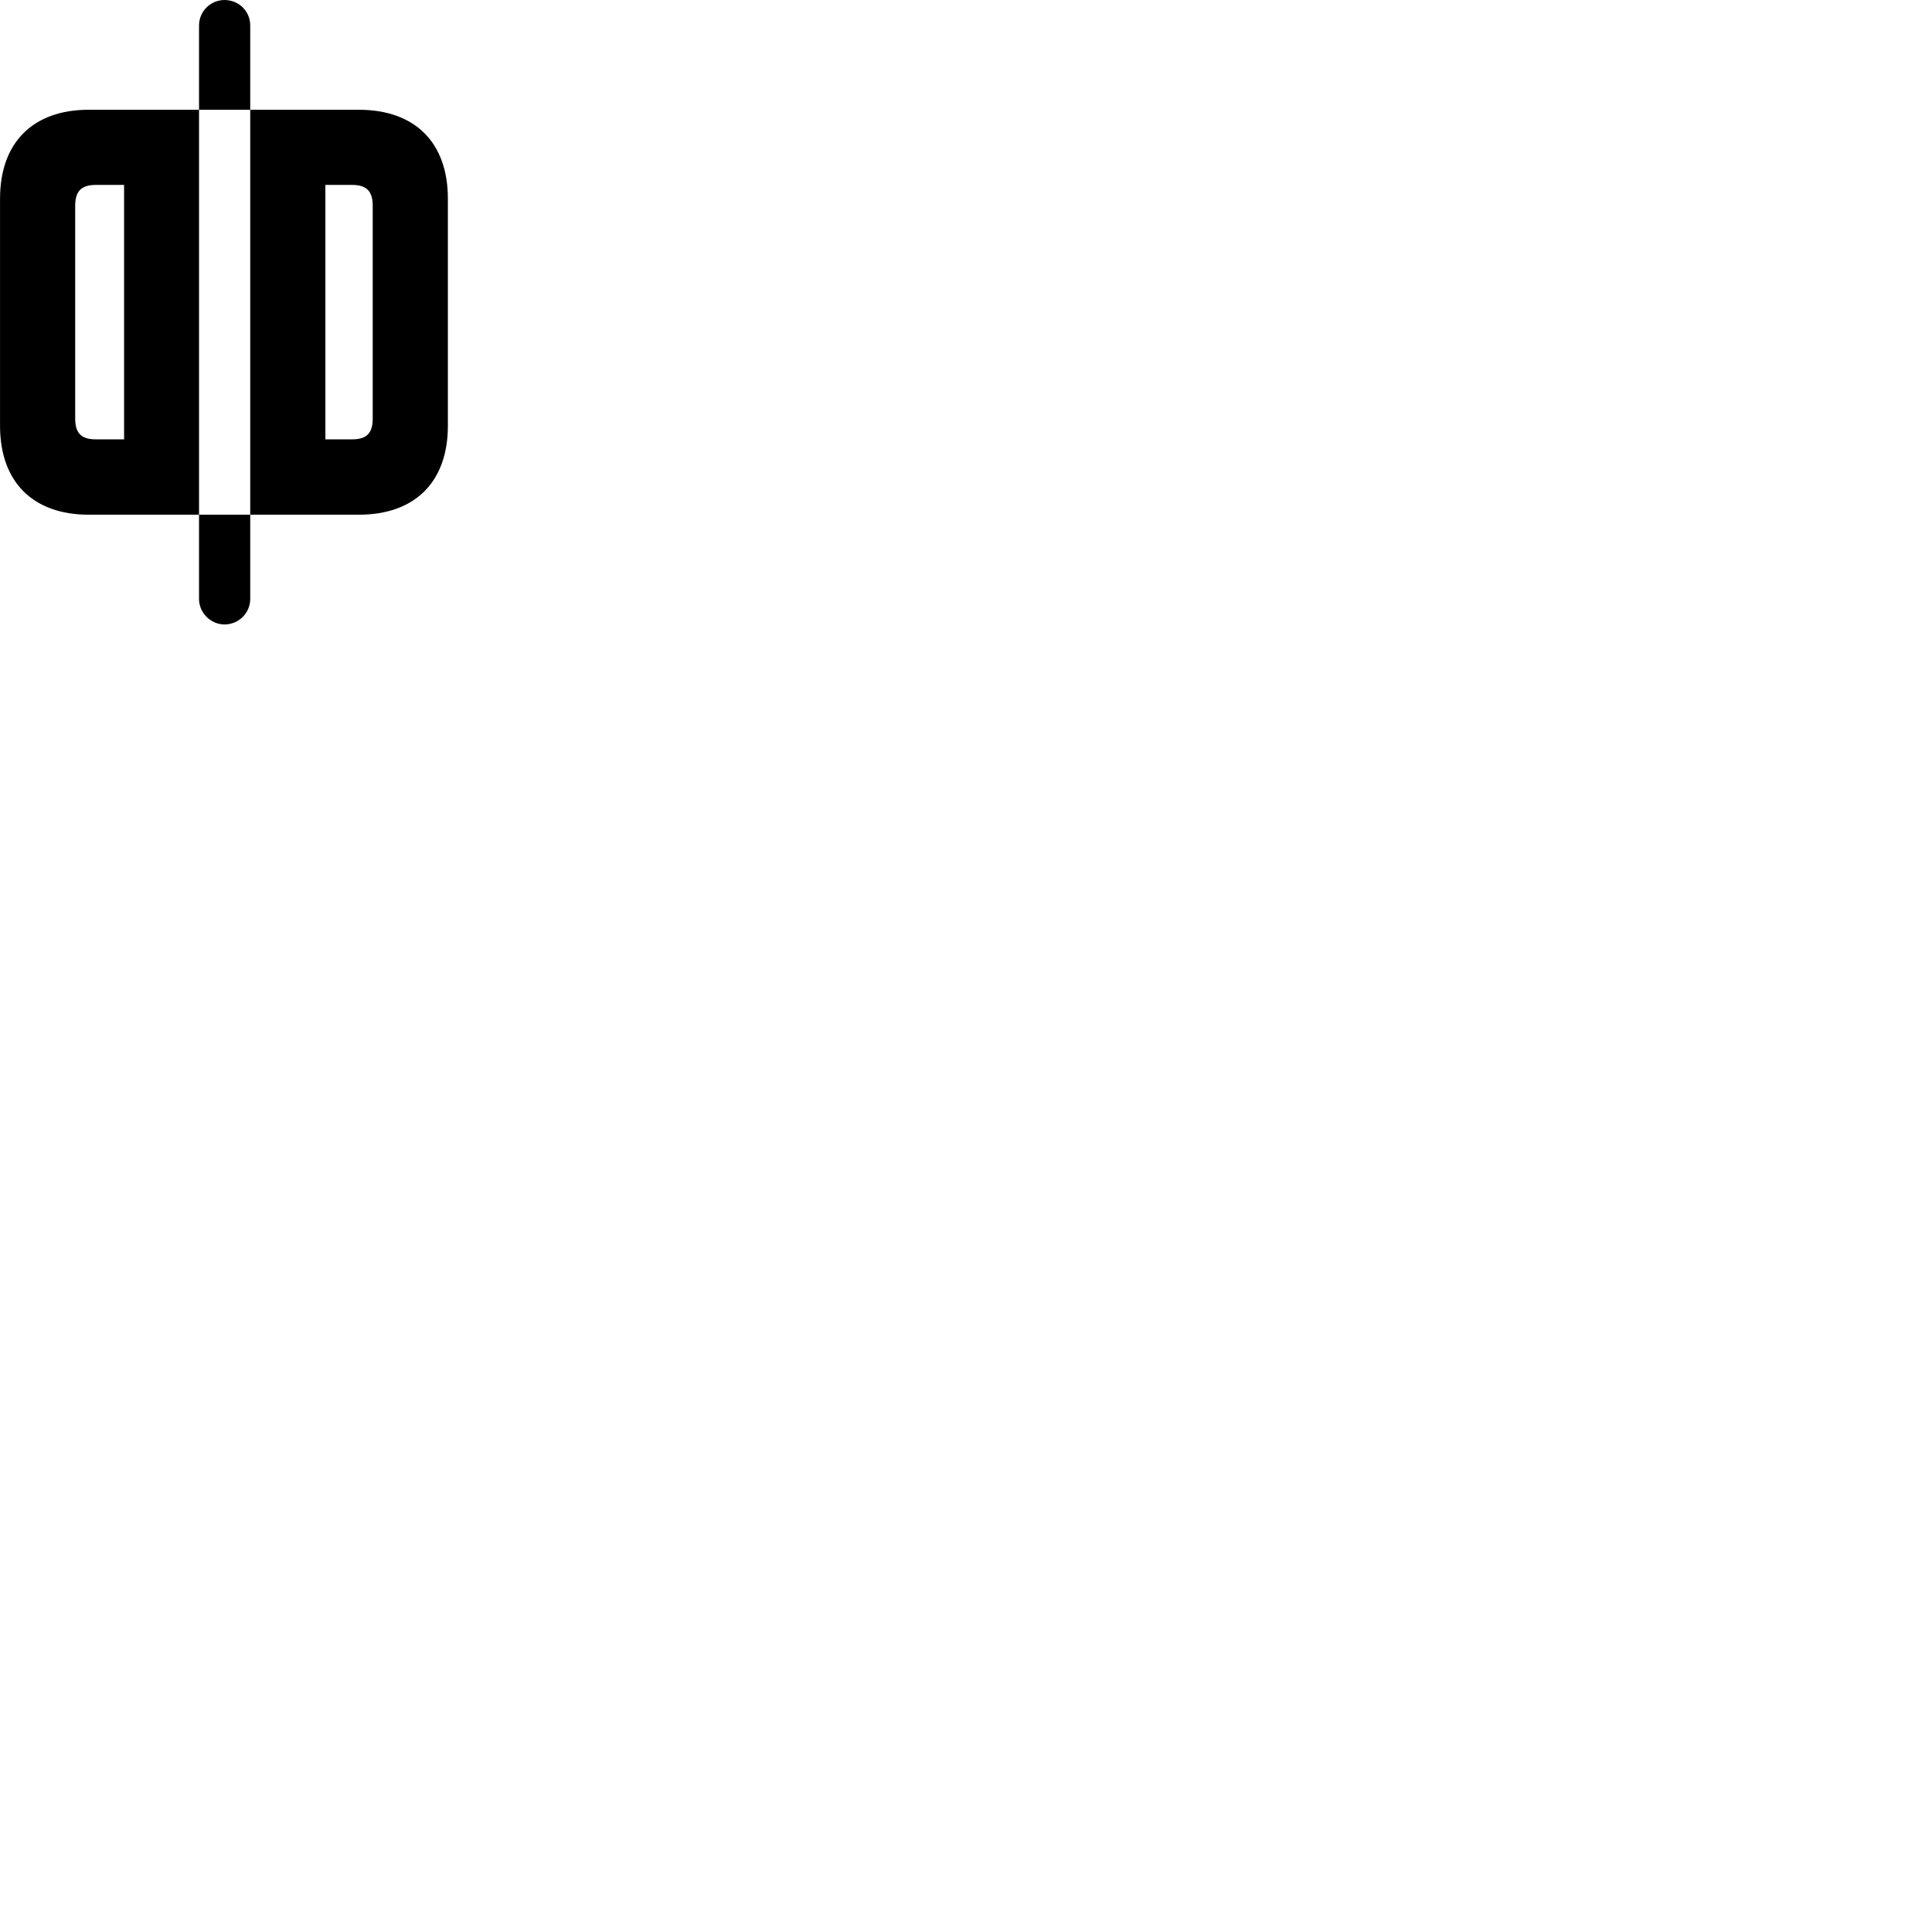 
        <svg xmlns="http://www.w3.org/2000/svg" viewBox="0 0 100 100">
            <path d="M11.622 0.001C10.902 0.001 10.302 0.581 10.302 1.321V5.681H12.952V1.321C12.952 0.581 12.362 0.001 11.622 0.001ZM4.592 26.641H10.302V5.681H4.592C1.702 5.681 0.002 7.381 0.002 10.281V22.041C0.002 24.941 1.702 26.641 4.592 26.641ZM18.572 26.641C21.482 26.641 23.182 24.941 23.182 22.041V10.281C23.182 7.381 21.482 5.681 18.572 5.681H12.952V26.641ZM4.962 22.741C4.242 22.741 3.892 22.451 3.892 21.671V10.641C3.892 9.871 4.242 9.571 4.962 9.571H6.422V22.741ZM18.222 22.741H16.842V9.571H18.222C18.942 9.571 19.292 9.871 19.292 10.641V21.671C19.292 22.451 18.942 22.741 18.222 22.741ZM11.622 32.321C12.362 32.321 12.952 31.721 12.952 31.001V26.641H10.302V31.001C10.302 31.721 10.902 32.321 11.622 32.321Z" />
        </svg>
    